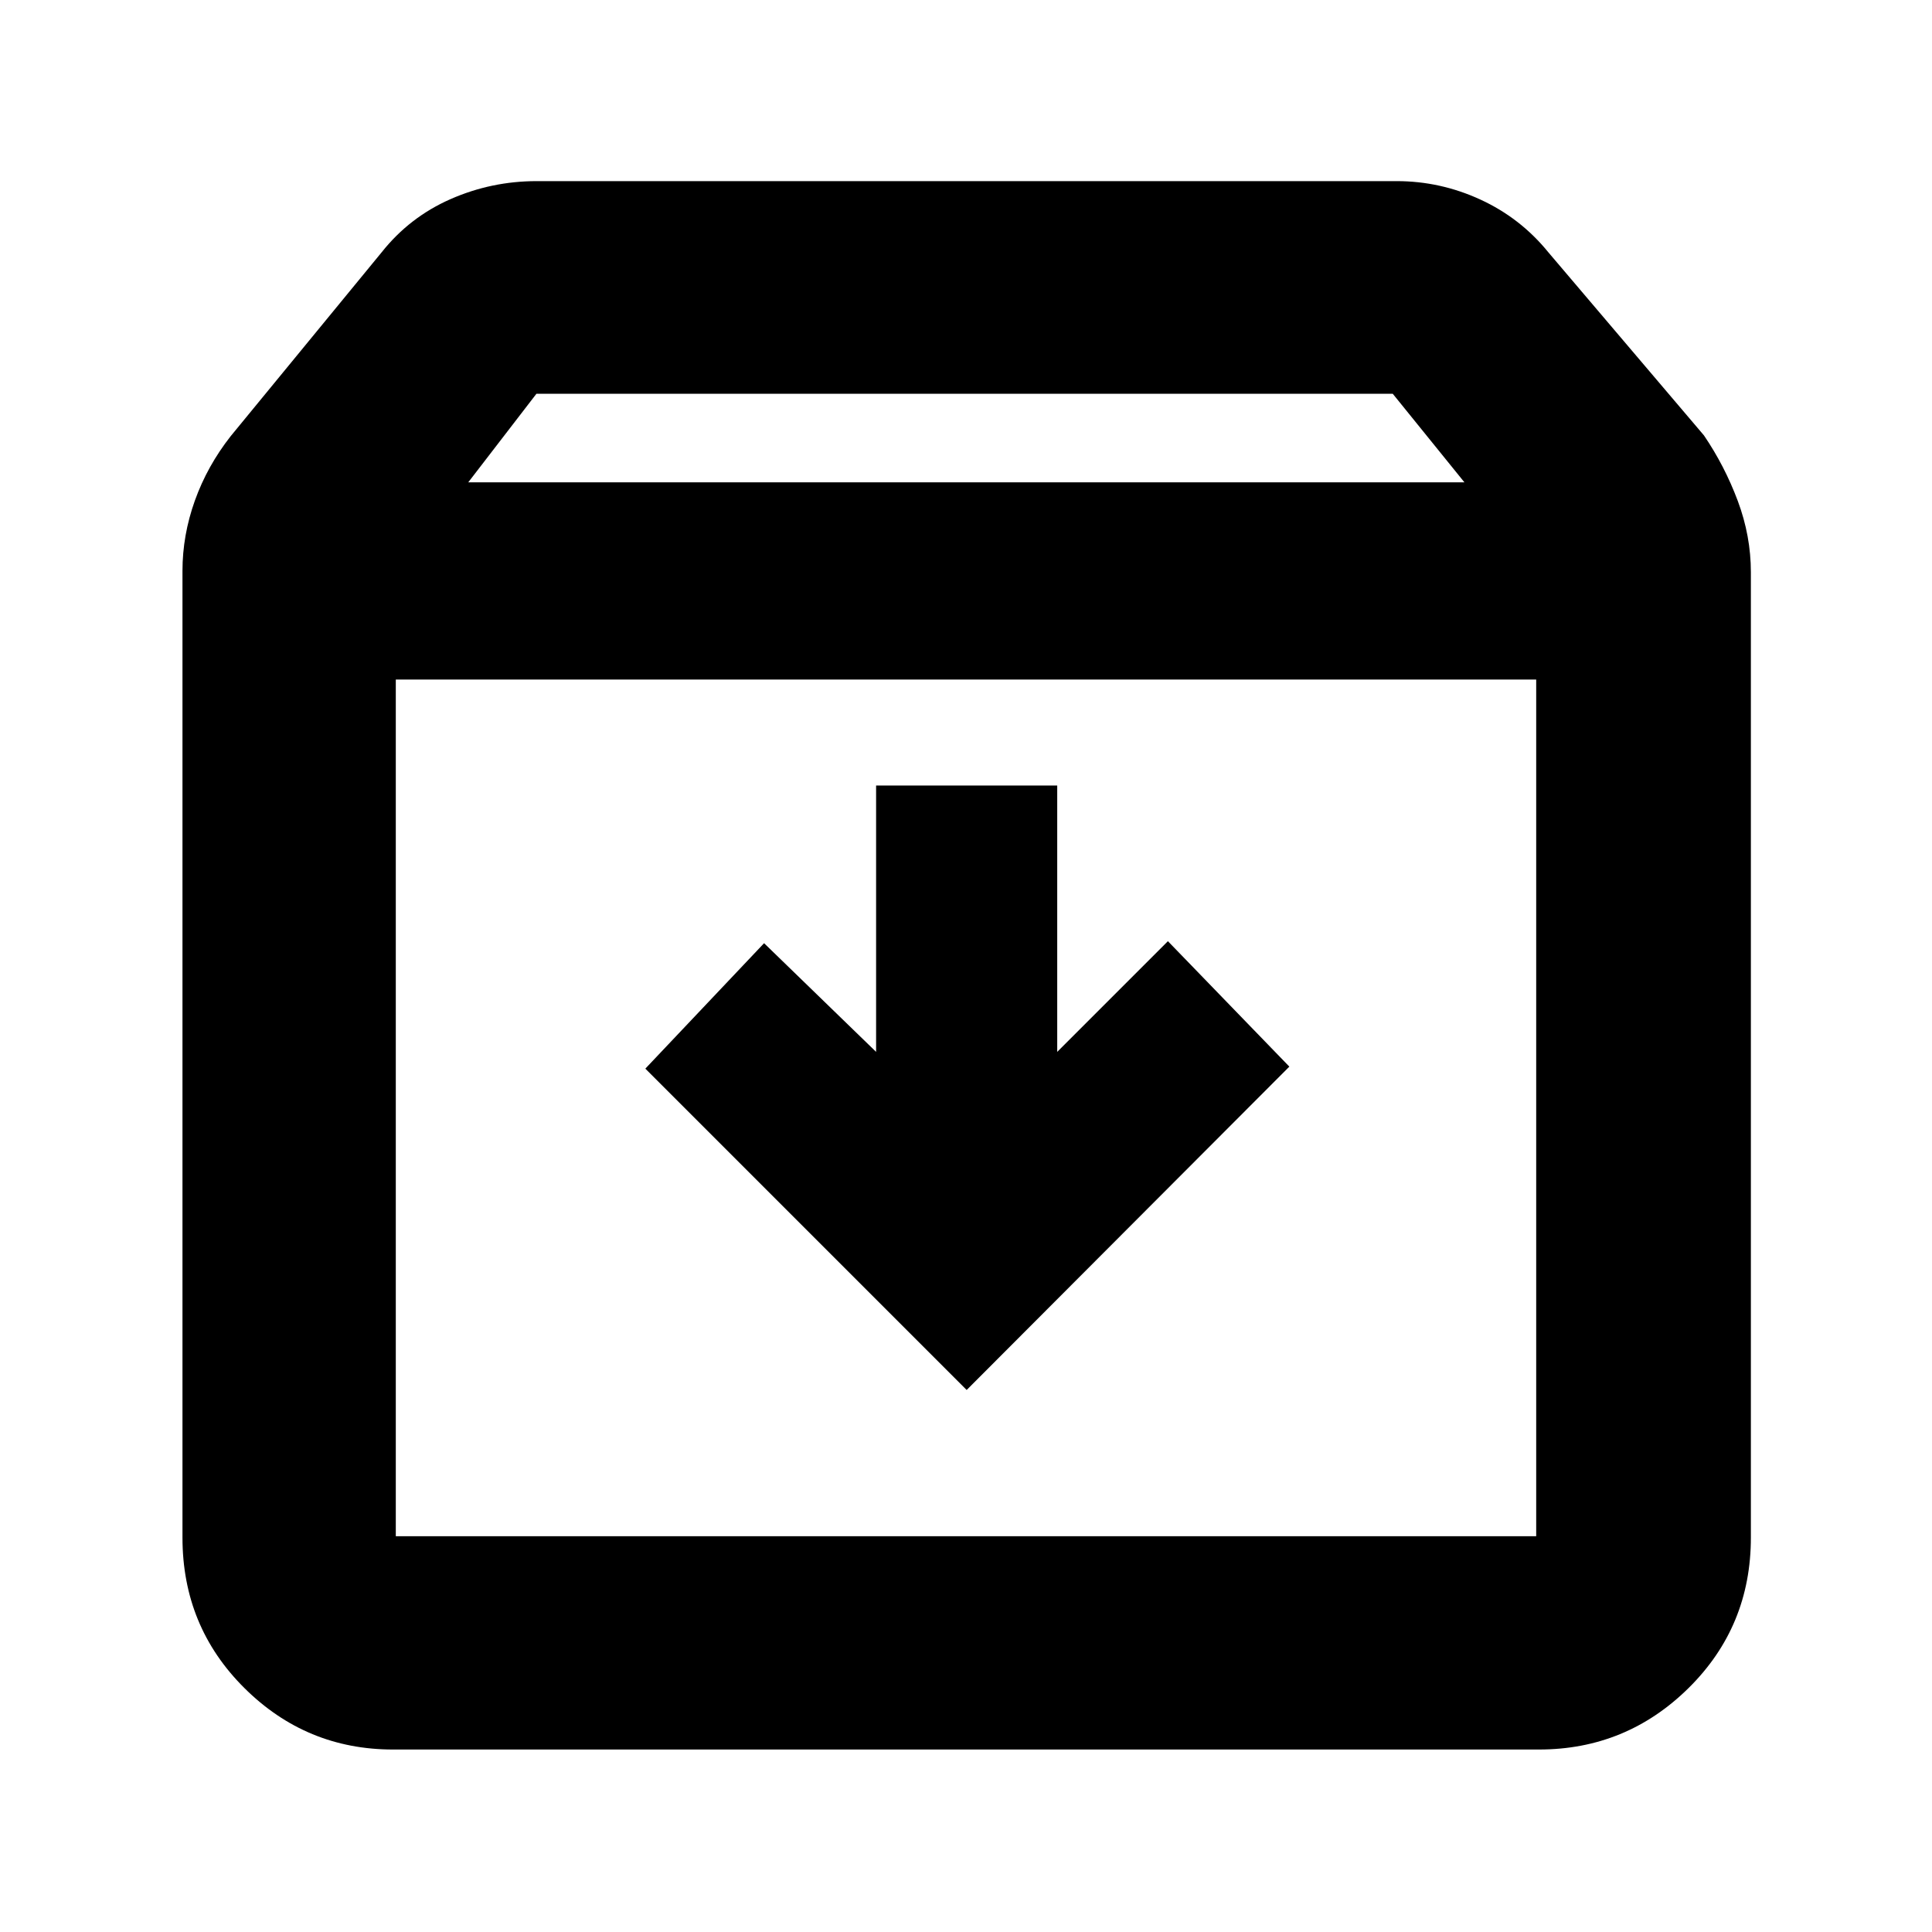 <svg xmlns="http://www.w3.org/2000/svg" height="40" viewBox="0 -960 960 960" width="40"><path d="M480.33-269.33 640.67-430l-60.34-62.33-55 55v-132.34h-90v132.34l-55.66-54-59 62.33 159.66 159.67Zm-283.66-353v425.66h566.66v-425.66H196.67Zm-1.34 531.66q-43.15 0-73.9-30.56Q90.67-151.8 90.67-196v-480.33q0-17.71 6.16-34.93 6.17-17.23 17.84-32.07l75-91.34q13.83-17.42 34.18-26.38Q244.2-870 266.67-870H694q21.7 0 41.6 9.16 19.89 9.15 33.73 26.17l77.34 91q10.33 15.19 16.83 32.59 6.5 17.41 6.5 35.41V-196q0 44.2-30.95 74.77-30.96 30.56-74.38 30.56H195.33Zm37.34-629.66h495l-35.61-44H266.54l-33.87 44ZM480-410Z"/></svg>